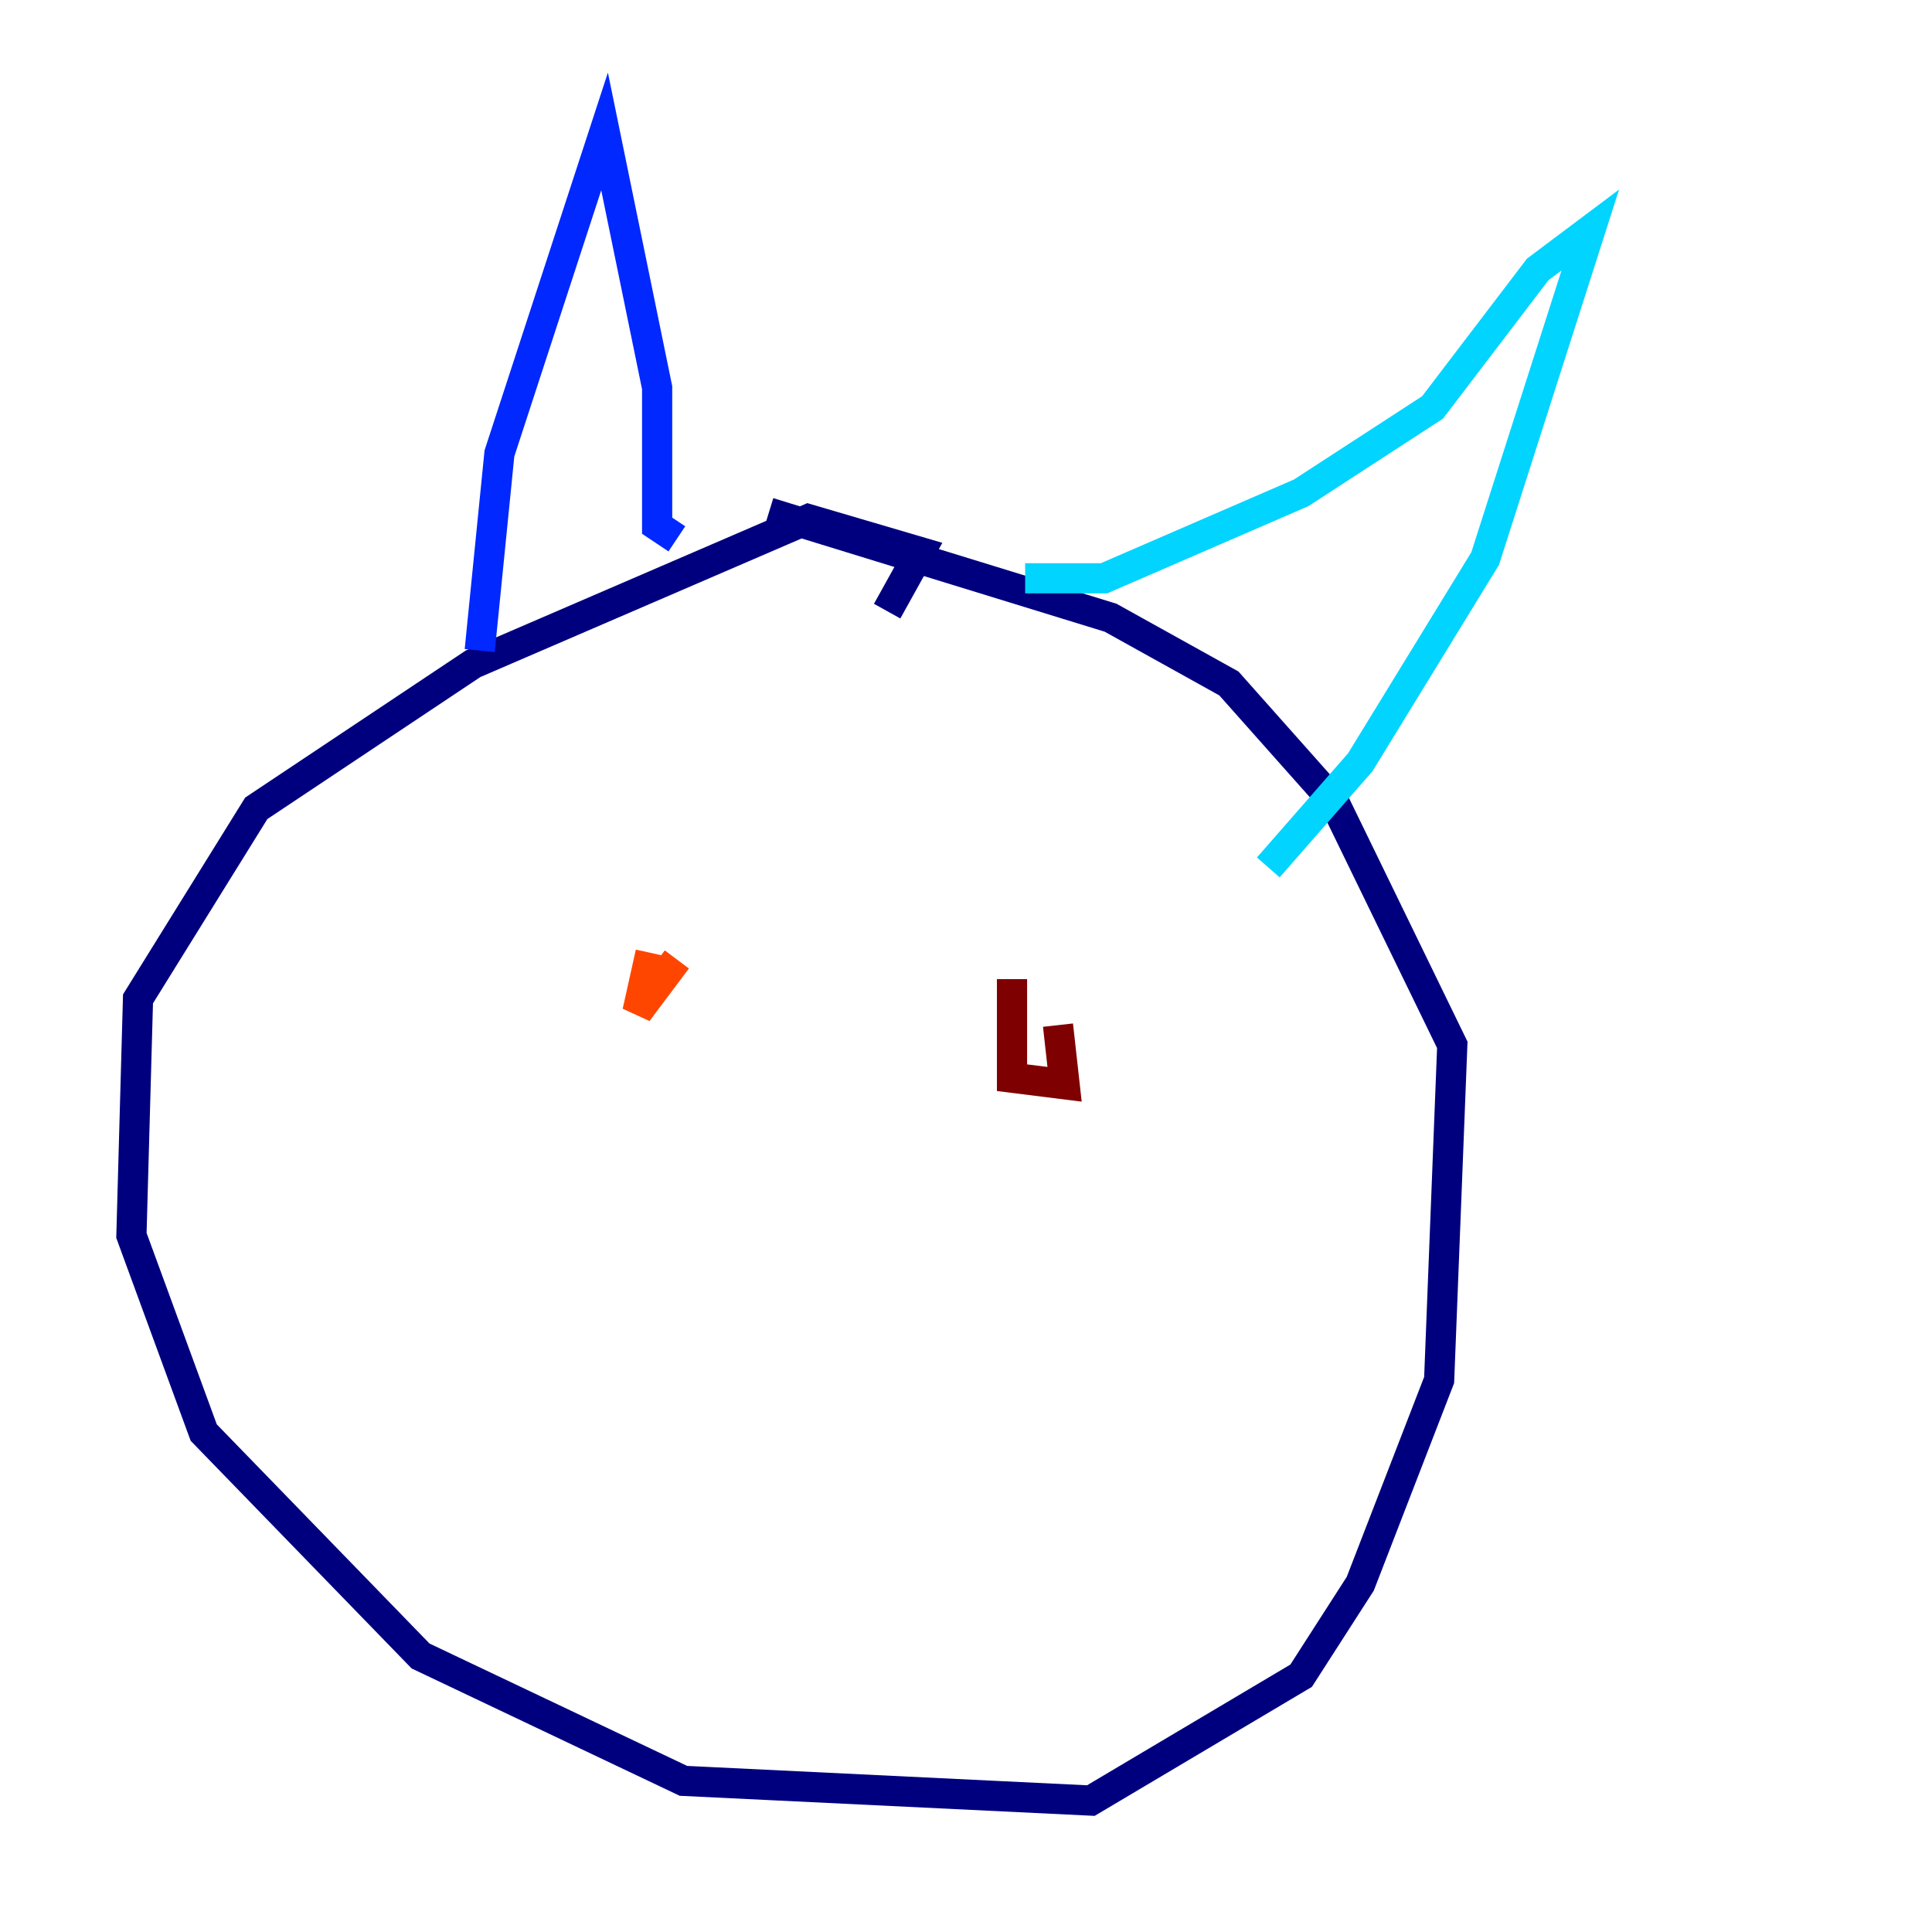 <?xml version="1.0" encoding="utf-8" ?>
<svg baseProfile="tiny" height="128" version="1.2" viewBox="0,0,128,128" width="128" xmlns="http://www.w3.org/2000/svg" xmlns:ev="http://www.w3.org/2001/xml-events" xmlns:xlink="http://www.w3.org/1999/xlink"><defs /><polyline fill="none" points="58.776,40.49 60.952,36.571 53.551,34.395 31.347,43.973 16.98,53.551 9.143,66.177 8.707,81.85 13.497,94.912 27.864,109.714 45.279,117.986 72.272,119.293 86.204,111.02 90.122,104.925 95.347,91.429 96.218,69.225 88.381,53.116 81.415,45.279 73.578,40.925 50.939,33.959" stroke="#00007f" stroke-width="2" /><polyline fill="none" points="31.782,43.102 33.088,30.041 40.054,8.707 43.537,25.687 43.537,34.83 44.843,35.701" stroke="#0028ff" stroke-width="2" /><polyline fill="none" points="67.918,38.313 73.143,38.313 86.204,32.653 94.912,26.993 101.878,17.85 105.361,15.238 98.395,37.007 90.122,50.503 84.027,57.469" stroke="#00d4ff" stroke-width="2" /><polyline fill="none" points="42.231,63.565 42.231,63.565" stroke="#7cff79" stroke-width="2" /><polyline fill="none" points="42.667,63.129 42.667,63.129" stroke="#ffe500" stroke-width="2" /><polyline fill="none" points="43.102,63.129 42.231,67.048 44.843,63.565" stroke="#ff4600" stroke-width="2" /><polyline fill="none" points="67.048,64.871 67.048,71.401 70.531,71.837 70.095,67.918" stroke="#7f0000" stroke-width="2" /></svg>
